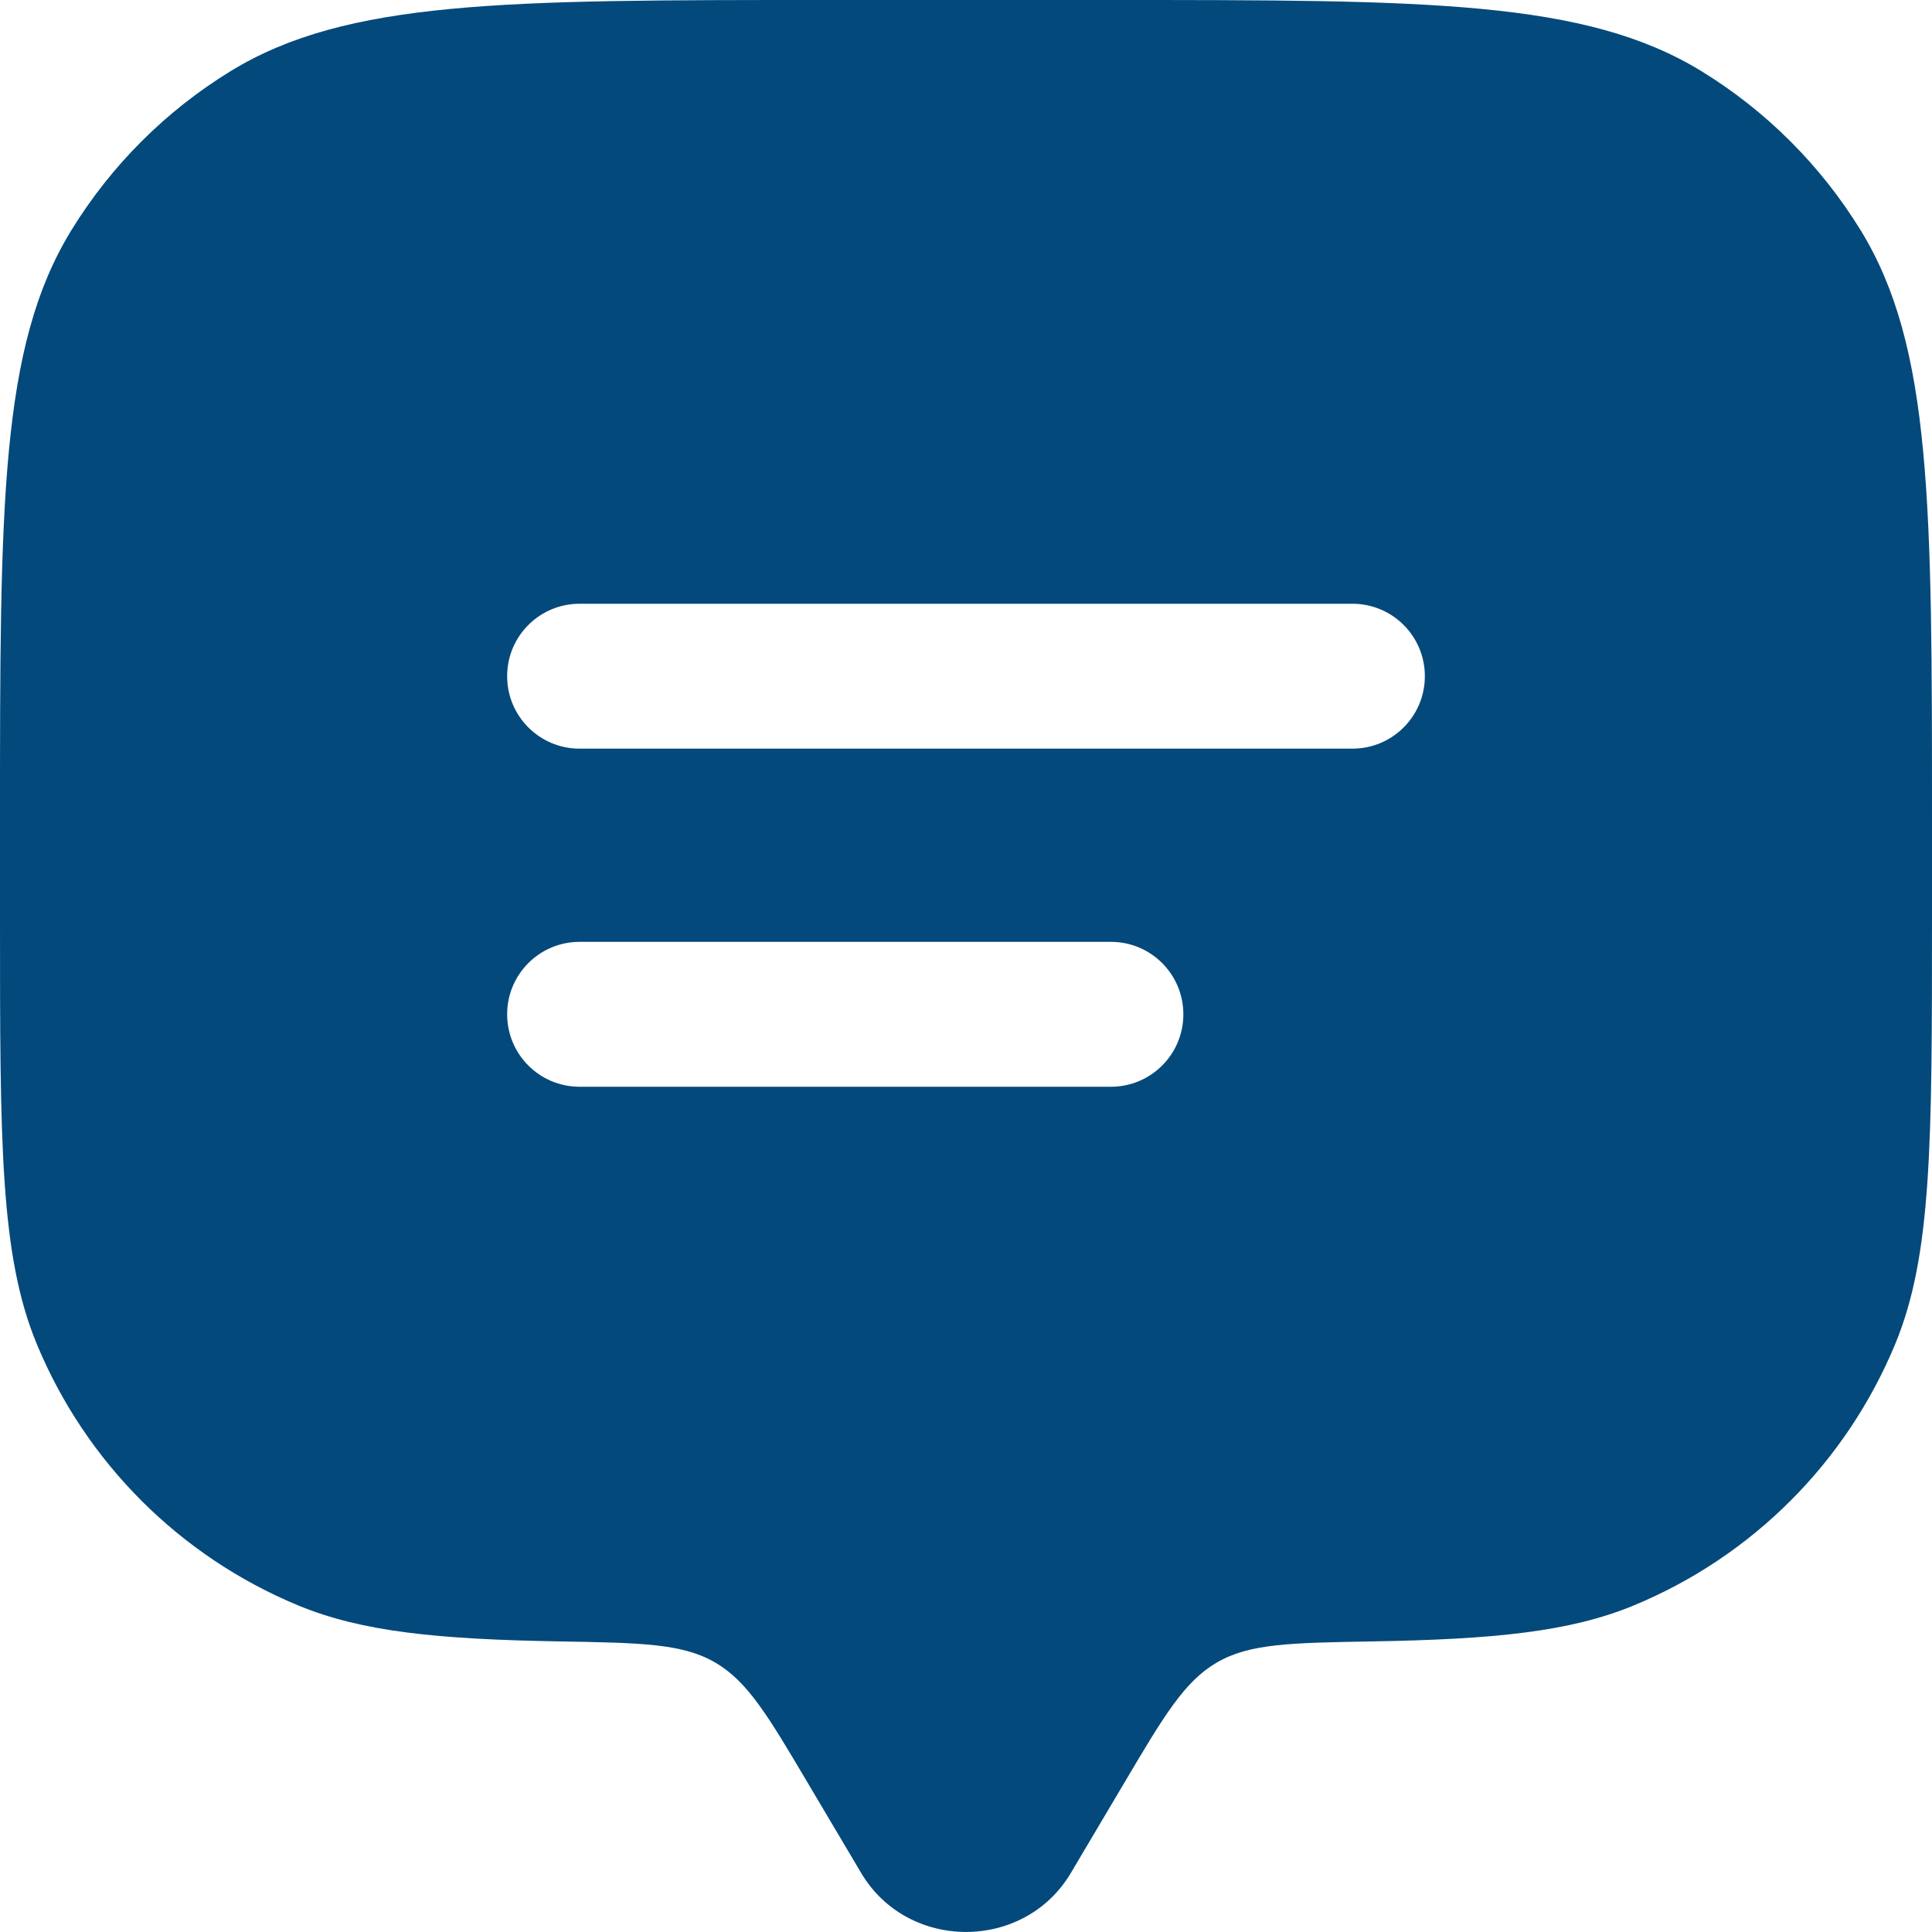 <svg width="22" height="22" viewBox="0 0 22 22" fill="none" xmlns="http://www.w3.org/2000/svg">
<path fill-rule="evenodd" clip-rule="evenodd" d="M12.792 20.319L12.195 21.326C11.664 22.224 10.336 22.224 9.805 21.326L9.208 20.319C8.746 19.538 8.515 19.147 8.143 18.931C7.772 18.715 7.304 18.707 6.369 18.691C4.988 18.667 4.122 18.582 3.395 18.281C2.048 17.723 0.977 16.652 0.419 15.305C-3.27827e-08 14.294 0 13.013 0 10.45V9.35C0 5.749 -6.55654e-08 3.949 0.81 2.626C1.264 1.886 1.886 1.264 2.626 0.81C3.949 -6.55654e-08 5.749 0 9.35 0H12.65C16.251 0 18.051 -6.55654e-08 19.374 0.81C20.114 1.264 20.736 1.886 21.19 2.626C22 3.949 22 5.749 22 9.35V10.45C22 13.013 22 14.294 21.581 15.305C21.023 16.652 19.953 17.723 18.605 18.281C17.878 18.582 17.012 18.667 15.632 18.691C14.696 18.707 14.228 18.715 13.857 18.931C13.486 19.147 13.254 19.538 12.792 20.319ZM6.6 10.725C6.144 10.725 5.775 11.094 5.775 11.55C5.775 12.006 6.144 12.375 6.6 12.375H12.65C13.106 12.375 13.475 12.006 13.475 11.55C13.475 11.094 13.106 10.725 12.65 10.725H6.6ZM5.775 7.7C5.775 7.244 6.144 6.875 6.6 6.875H15.4C15.856 6.875 16.225 7.244 16.225 7.7C16.225 8.156 15.856 8.525 15.4 8.525H6.6C6.144 8.525 5.775 8.156 5.775 7.7Z" fill="#04497B"/>
</svg>
